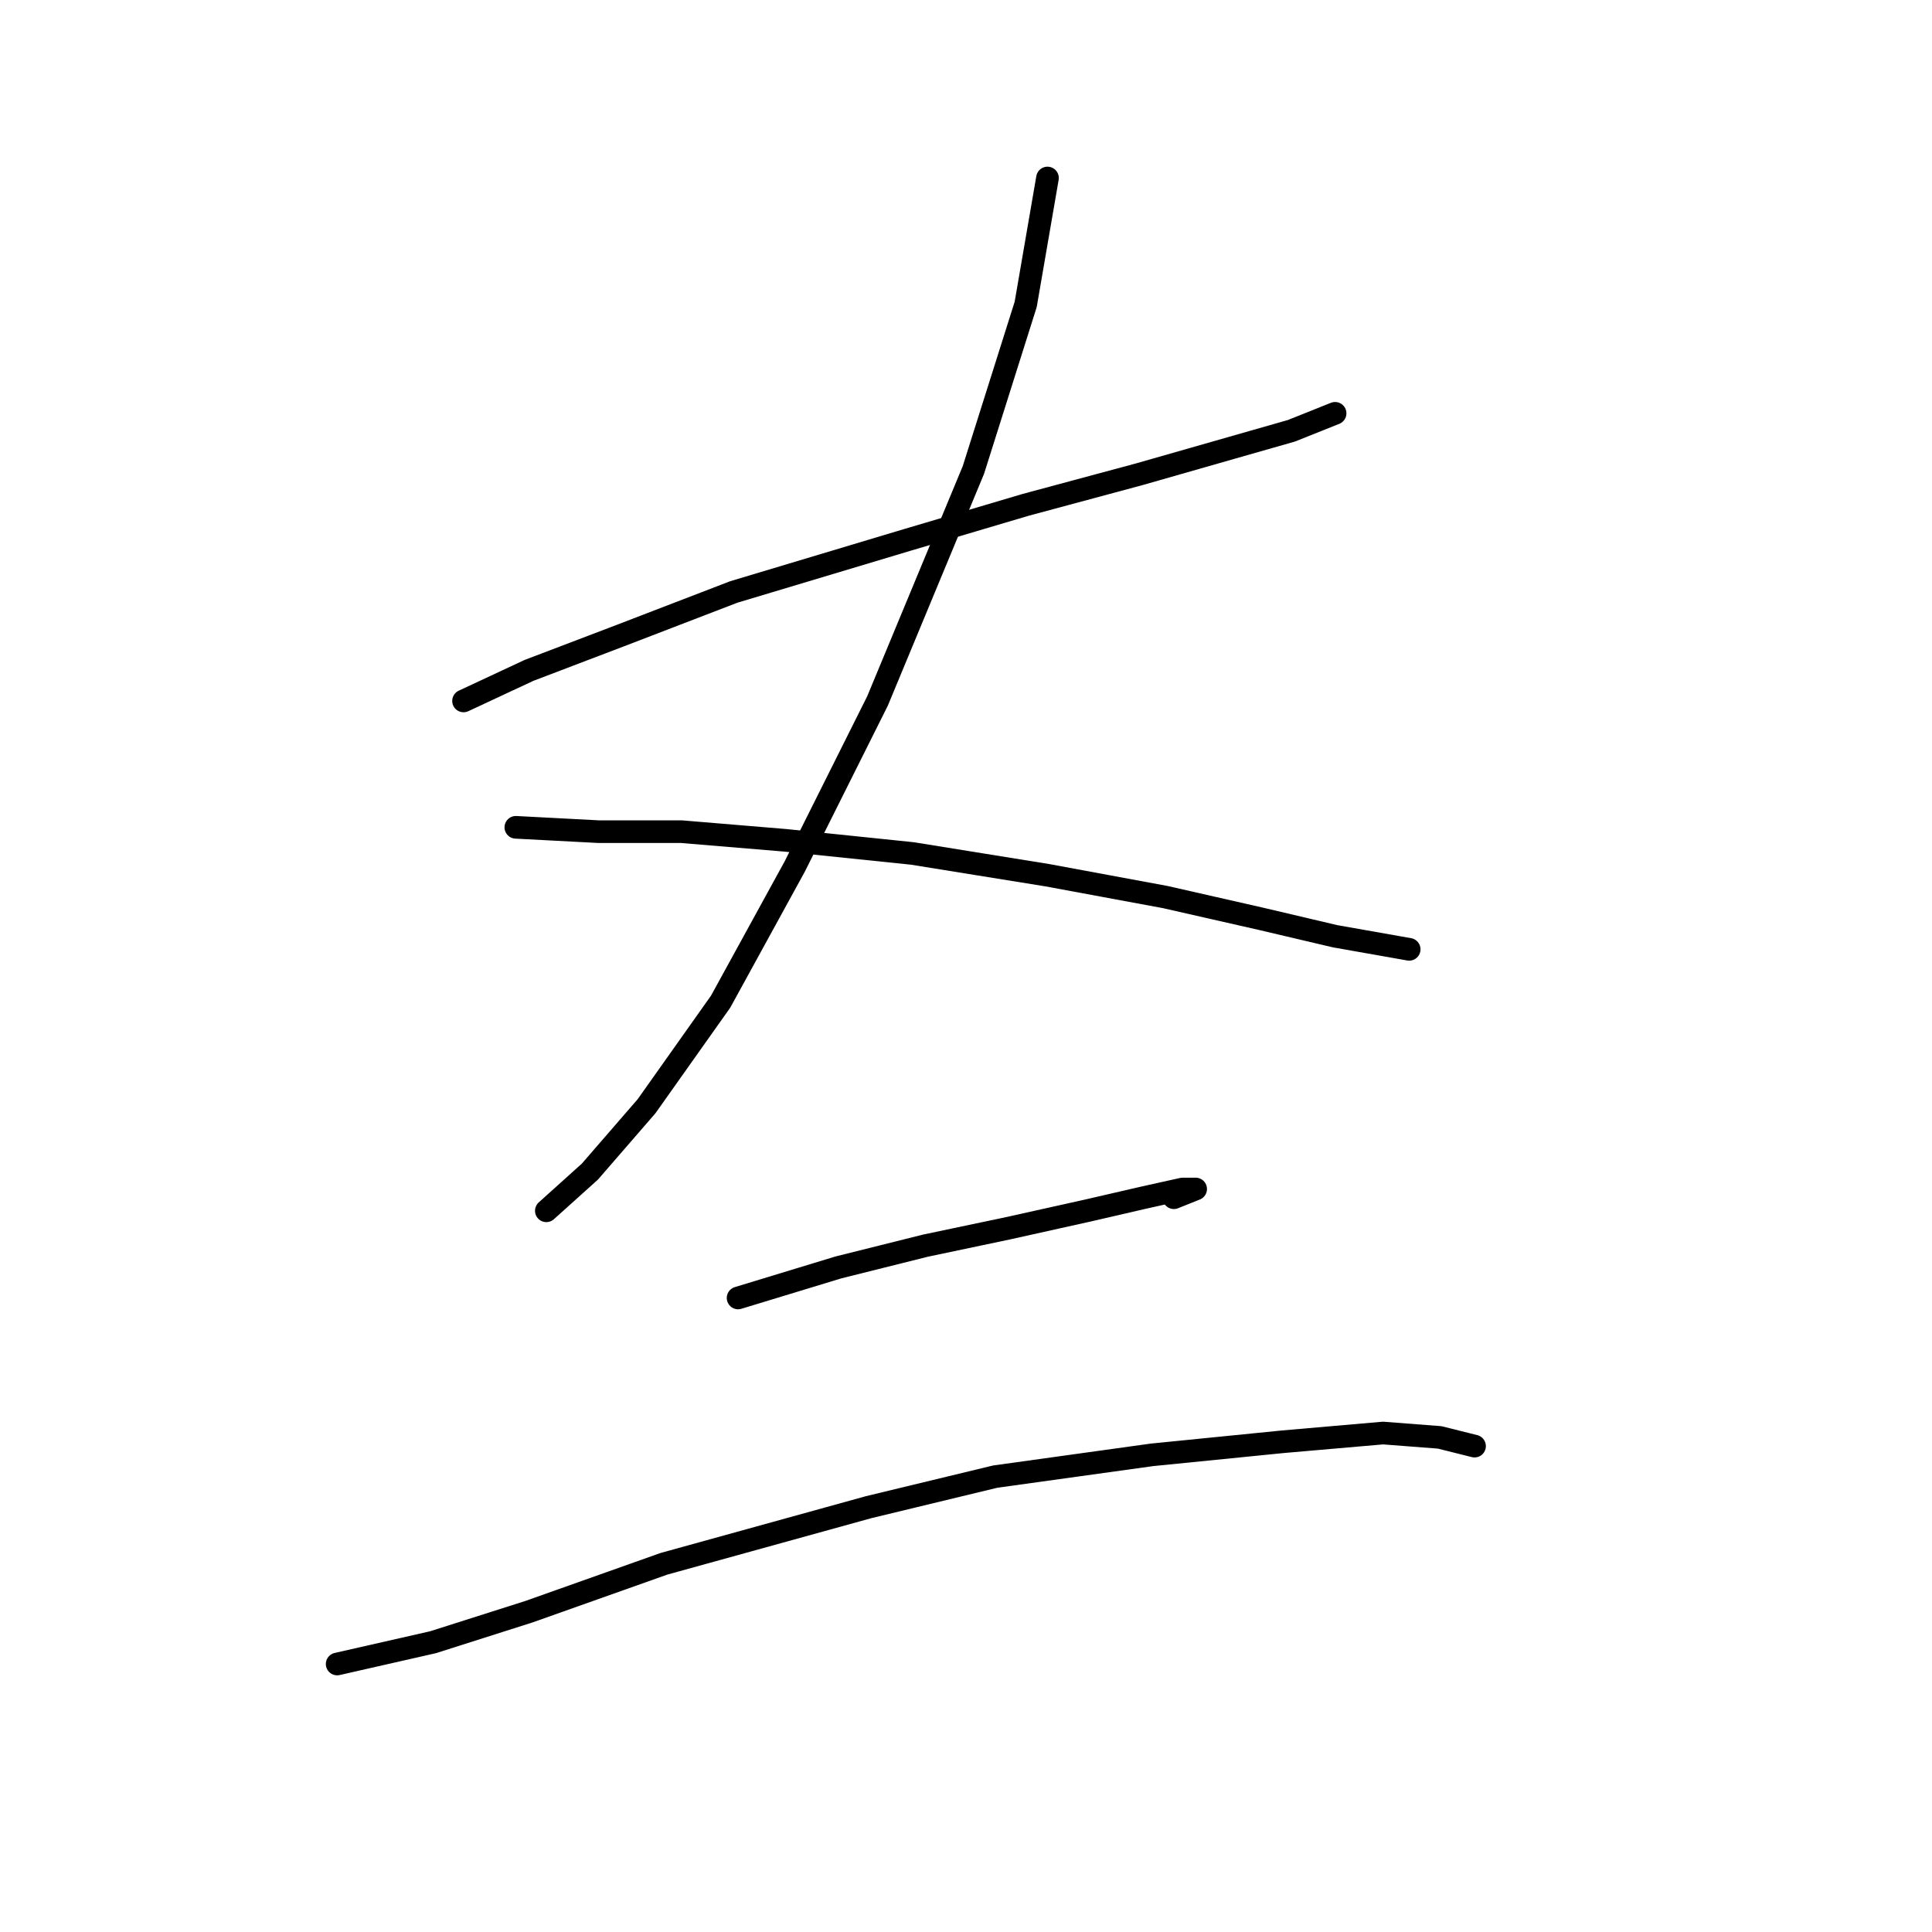 <?xml version="1.0" standalone="no"?>
    <svg width="256" height="256" xmlns="http://www.w3.org/2000/svg" version="1.1">
    <polyline stroke="black" stroke-width="3" stroke-linecap="round" fill="transparent" stroke-linejoin="round" points="61.422 92.877 70.083 88.835 82.209 84.216 97.222 78.441 120.32 71.512 135.91 66.893 150.923 62.851 163.049 59.386 171.133 57.077 176.908 54.767 176.908 54.767 " />
        <polyline stroke="black" stroke-width="3" stroke-linecap="round" fill="transparent" stroke-linejoin="round" points="138.797 23.586 135.91 40.331 128.981 62.273 116.278 92.877 105.306 114.82 95.49 132.72 85.674 146.578 78.167 155.24 72.393 160.436 72.393 160.436 " />
        <polyline stroke="black" stroke-width="3" stroke-linecap="round" fill="transparent" stroke-linejoin="round" points="68.351 109.623 79.322 110.2 90.293 110.2 104.151 111.355 120.897 113.087 138.797 115.974 154.388 118.862 167.091 121.749 176.908 124.058 186.724 125.791 186.724 125.791 " />
        <polyline stroke="black" stroke-width="3" stroke-linecap="round" fill="transparent" stroke-linejoin="round" points="97.8 171.985 111.081 167.943 122.629 165.056 133.6 162.746 143.994 160.436 151.501 158.704 156.698 157.549 158.43 157.549 155.543 158.704 155.543 158.704 " />
        <polyline stroke="black" stroke-width="3" stroke-linecap="round" fill="transparent" stroke-linejoin="round" points="44.676 220.489 57.38 217.602 70.083 213.56 87.983 207.208 115.123 199.702 131.868 195.66 152.656 192.773 169.979 191.04 183.259 189.885 190.766 190.463 195.385 191.618 195.385 191.618 " />
        </svg>